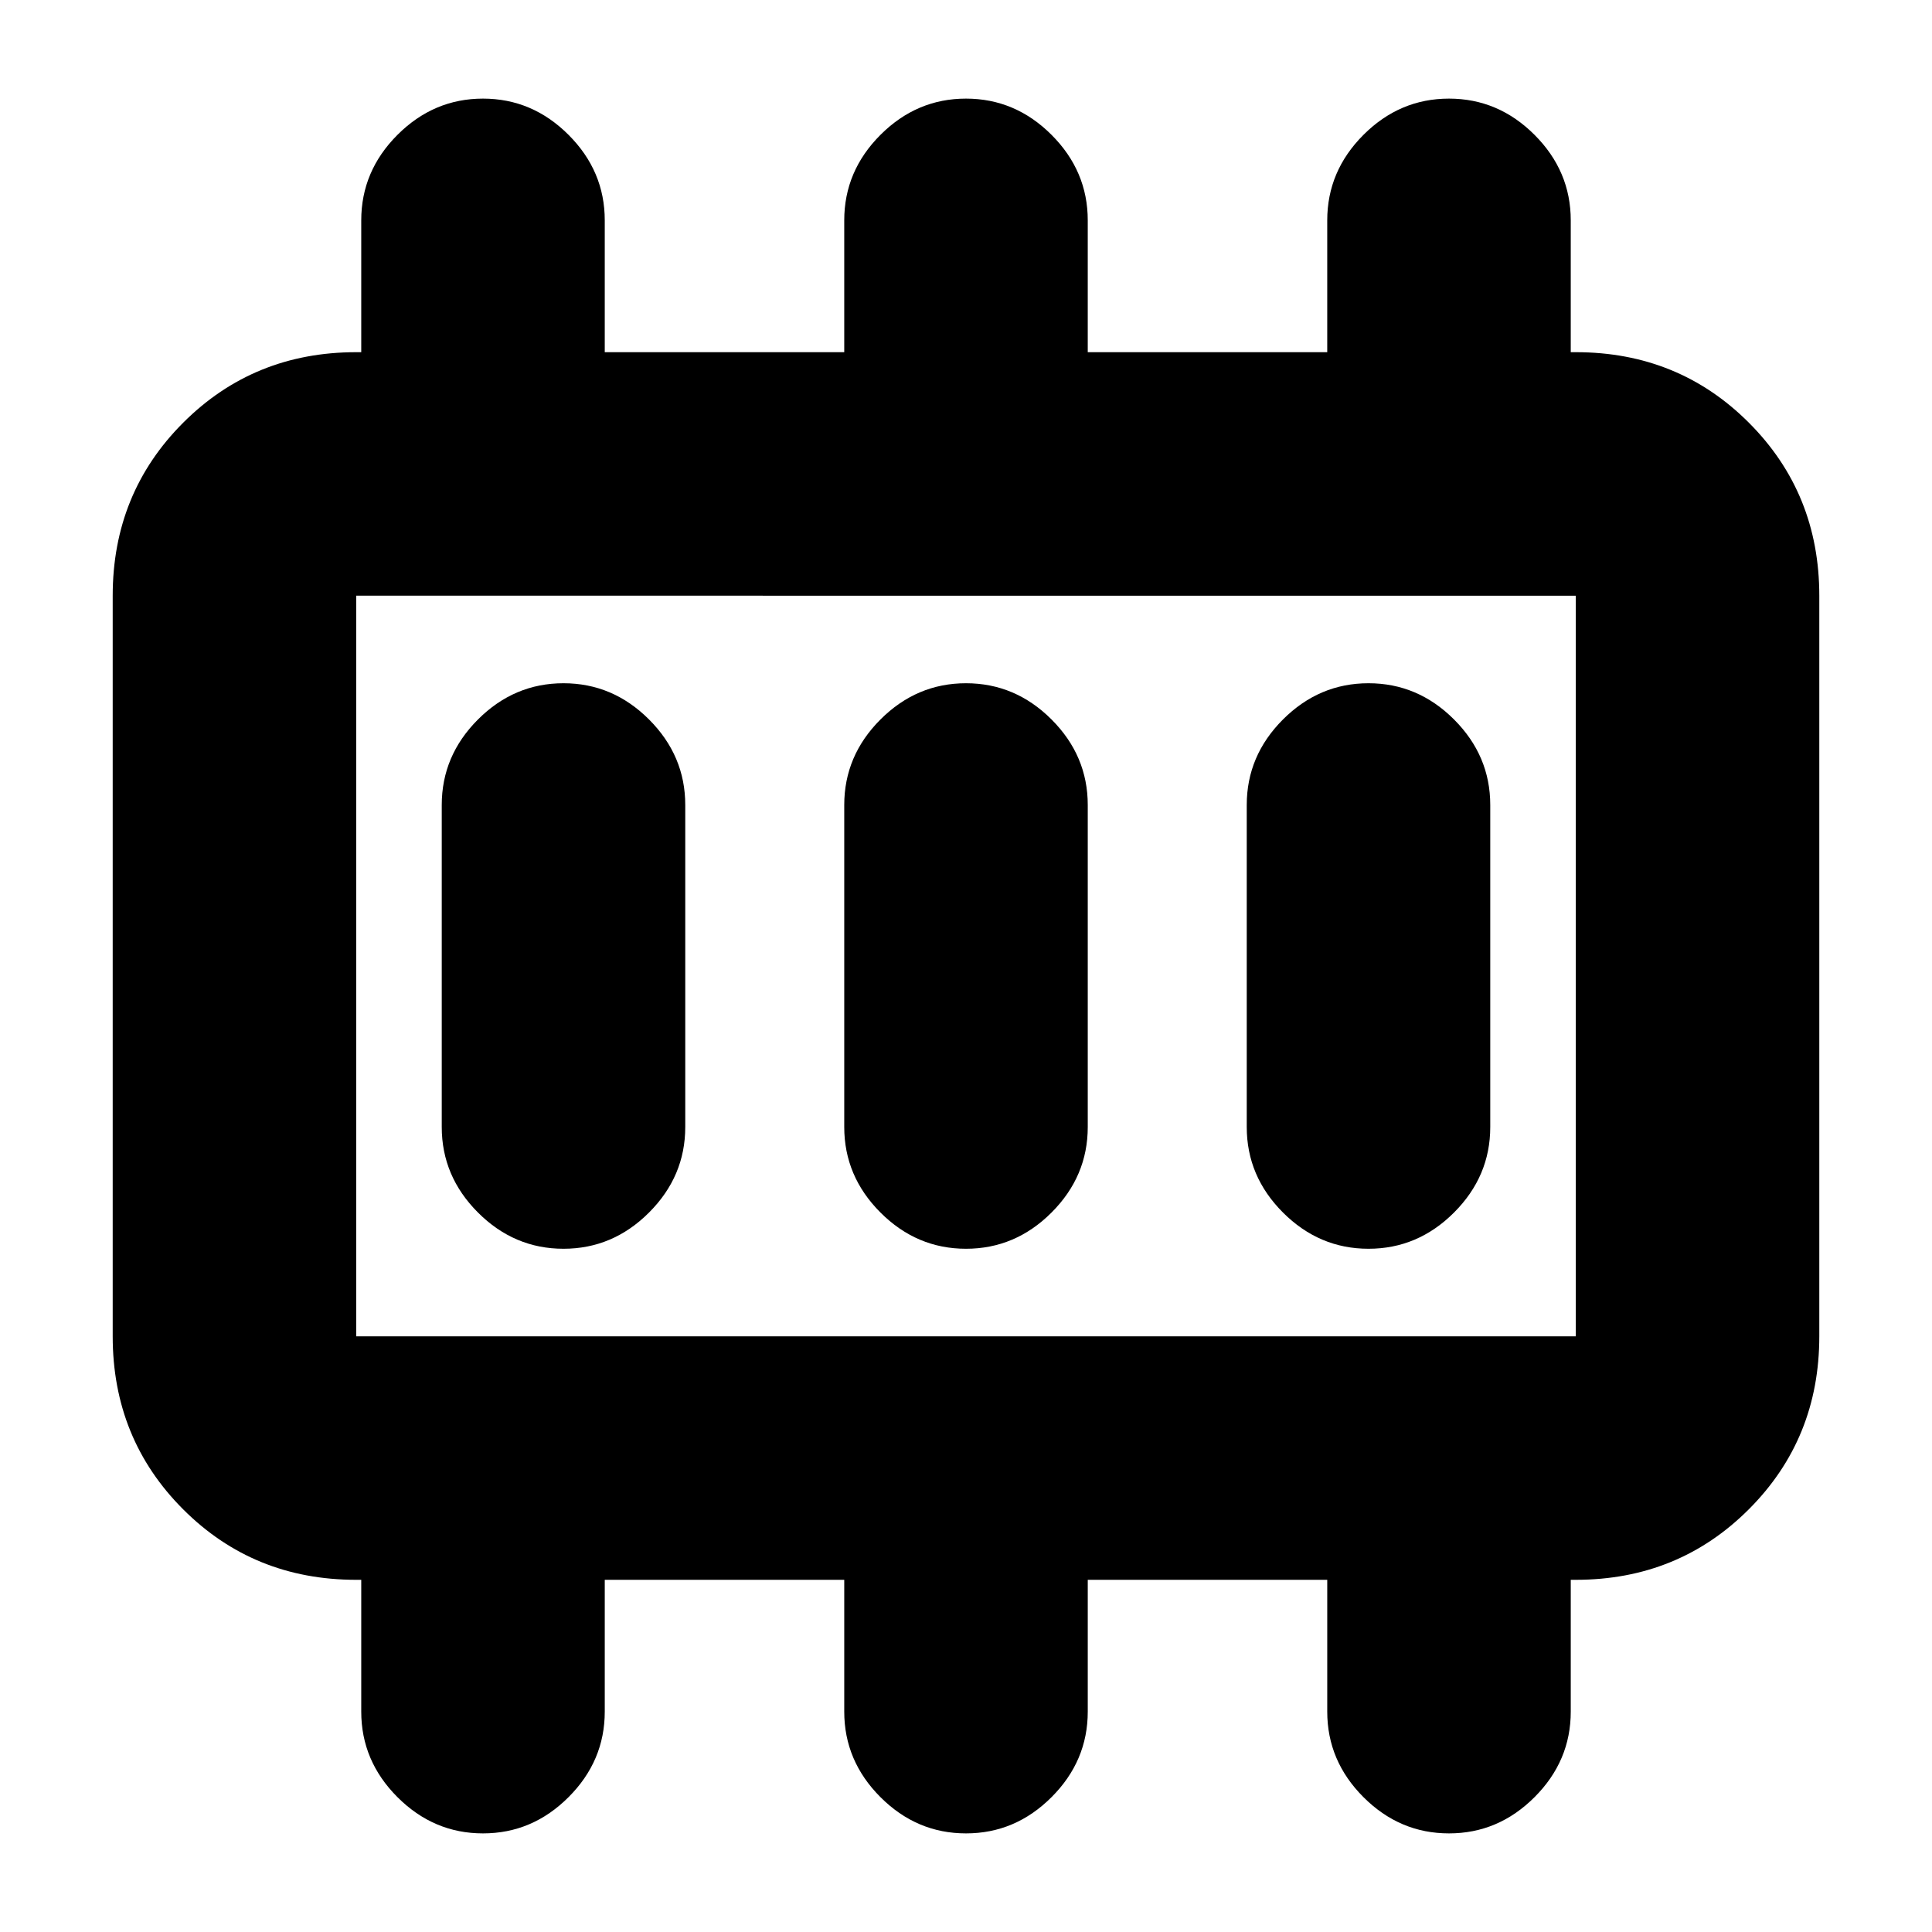 <svg xmlns="http://www.w3.org/2000/svg" height="24" viewBox="0 -960 960 960" width="24"><path d="M280-339.5q24.5 0 42.5-18t18-42.5v-160q0-24.5-18-42.5t-42.5-18q-24.5 0-42.5 18t-18 42.5v160q0 24.5 18 42.5t42.5 18Zm200 0q24.5 0 42.5-18t18-42.5v-160q0-24.5-18-42.5t-42.5-18q-24.5 0-42.5 18t-18 42.5v160q0 24.5 18 42.5t42.5 18Zm200 0q24.5 0 42.5-18t18-42.5v-160q0-24.5-18-42.5t-42.5-18q-24.5 0-42.5 18t-18 42.5v160q0 24.5 18 42.5t42.5 18ZM177-296h606v-368H177v368Zm0 0v-368 368Zm-.03 121Q126-175 91-210.03T56-296v-368q0-50.94 35.03-85.97T177-785h2.5v-65.5q0-24.5 18-42.5t42.5-18q24.5 0 42.5 18t18 42.5v65.5h119v-65.5q0-24.5 18-42.5t42.5-18q24.5 0 42.5 18t18 42.5v65.5h119v-65.5q0-24.5 18-42.5t42.5-18q24.5 0 42.5 18t18 42.5v65.5h2.53Q834-785 869-749.97T904-664v368q0 50.94-35.03 85.97T783-175h-2.5v65.5q0 24.5-18 42.5T720-49q-24.5 0-42.5-18t-18-42.5V-175h-119v65.5q0 24.5-18 42.5T480-49q-24.5 0-42.5-18t-18-42.5V-175h-119v65.5q0 24.5-18 42.5T240-49q-24.5 0-42.5-18t-18-42.5V-175h-2.53Z"/></svg>